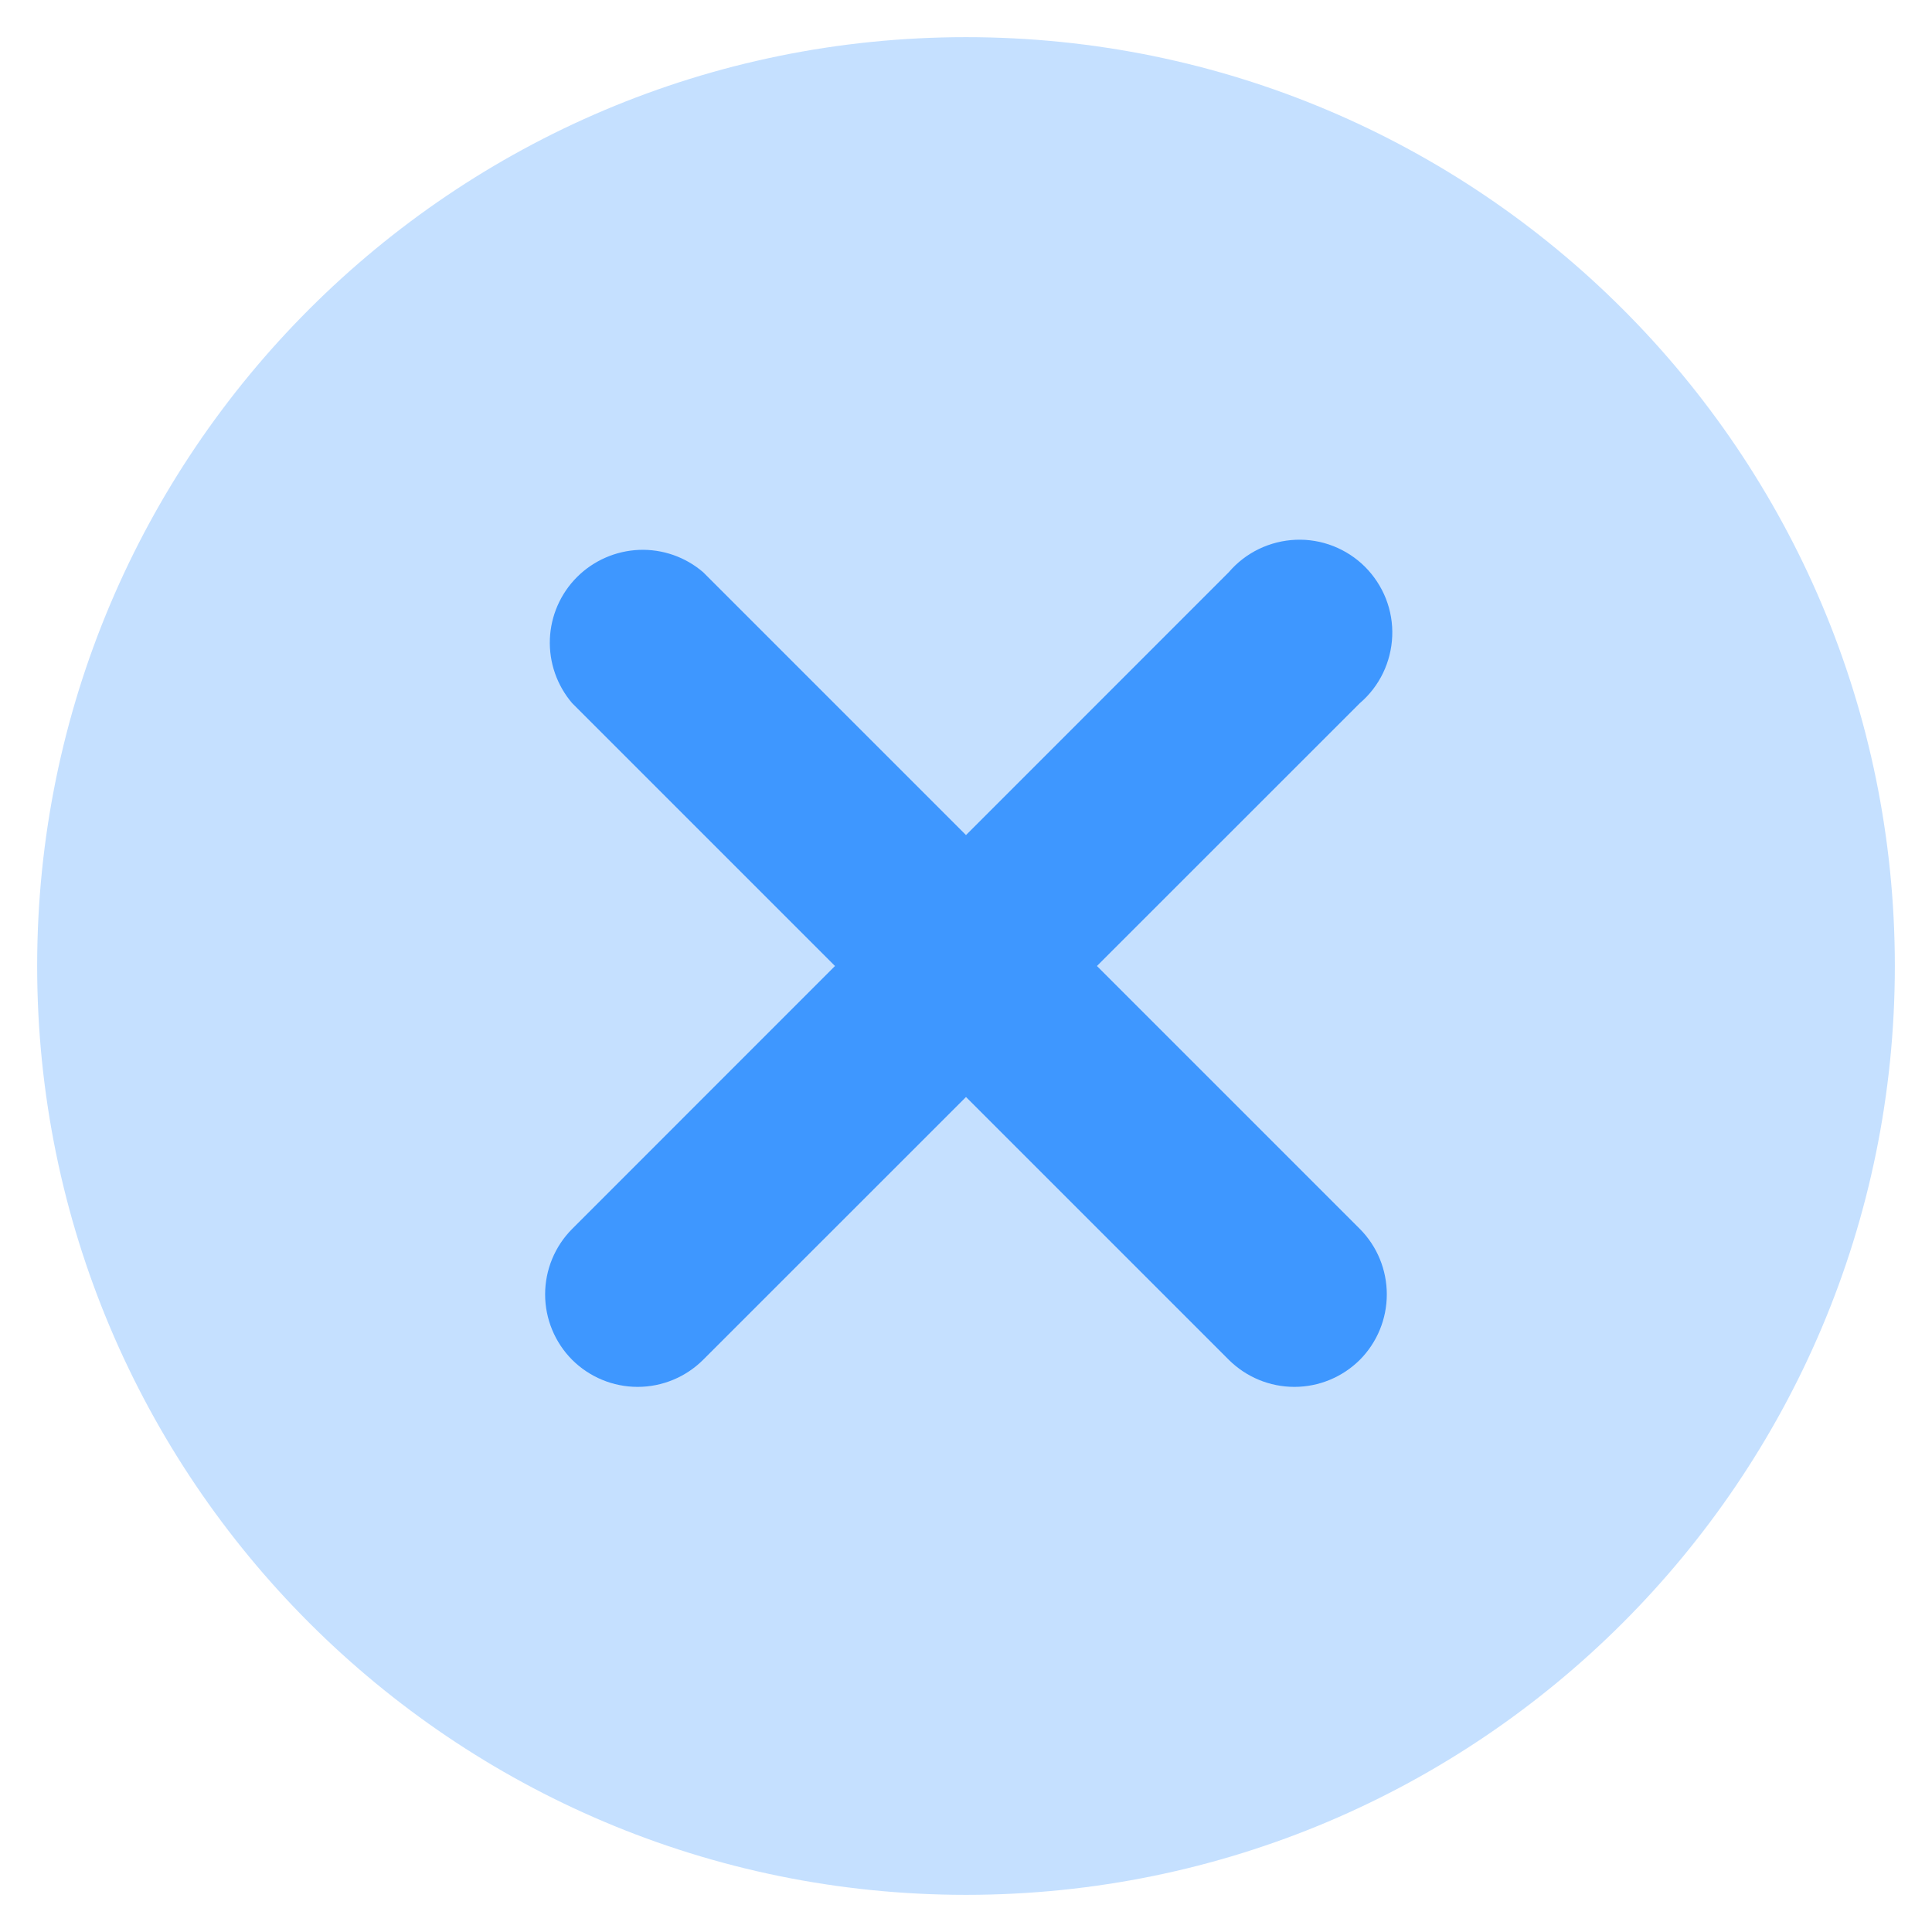 <svg width="26" height="26" viewBox="0 0 26 26" fill="none" xmlns="http://www.w3.org/2000/svg">
<path opacity="0.3" d="M13 25.5C19.904 25.5 25.5 19.904 25.5 13C25.5 6.096 19.904 0.5 13 0.5C6.096 0.5 0.5 6.096 0.5 13C0.5 19.904 6.096 25.5 13 25.5Z" fill="#3E97FF"/>
<path d="M14.762 13L18.3 9.463C18.431 9.351 18.537 9.213 18.612 9.058C18.687 8.902 18.729 8.734 18.736 8.561C18.743 8.389 18.714 8.218 18.651 8.057C18.588 7.897 18.492 7.751 18.371 7.629C18.249 7.507 18.103 7.412 17.943 7.349C17.782 7.286 17.611 7.257 17.439 7.264C17.267 7.271 17.098 7.313 16.942 7.388C16.787 7.463 16.649 7.569 16.537 7.7L13 11.238L9.462 7.7C9.223 7.495 8.916 7.388 8.601 7.4C8.287 7.413 7.988 7.543 7.765 7.766C7.543 7.988 7.412 8.287 7.4 8.601C7.388 8.916 7.495 9.223 7.7 9.463L11.237 13L7.7 16.538C7.467 16.772 7.336 17.089 7.336 17.419C7.336 17.749 7.467 18.066 7.7 18.3C7.934 18.533 8.251 18.664 8.581 18.664C8.911 18.664 9.228 18.533 9.462 18.3L13 14.763L16.537 18.3C16.772 18.533 17.088 18.664 17.419 18.664C17.749 18.664 18.066 18.533 18.3 18.3C18.533 18.066 18.663 17.749 18.663 17.419C18.663 17.089 18.533 16.772 18.3 16.538L14.762 13Z" fill="#3E97FF"/>
</svg>
